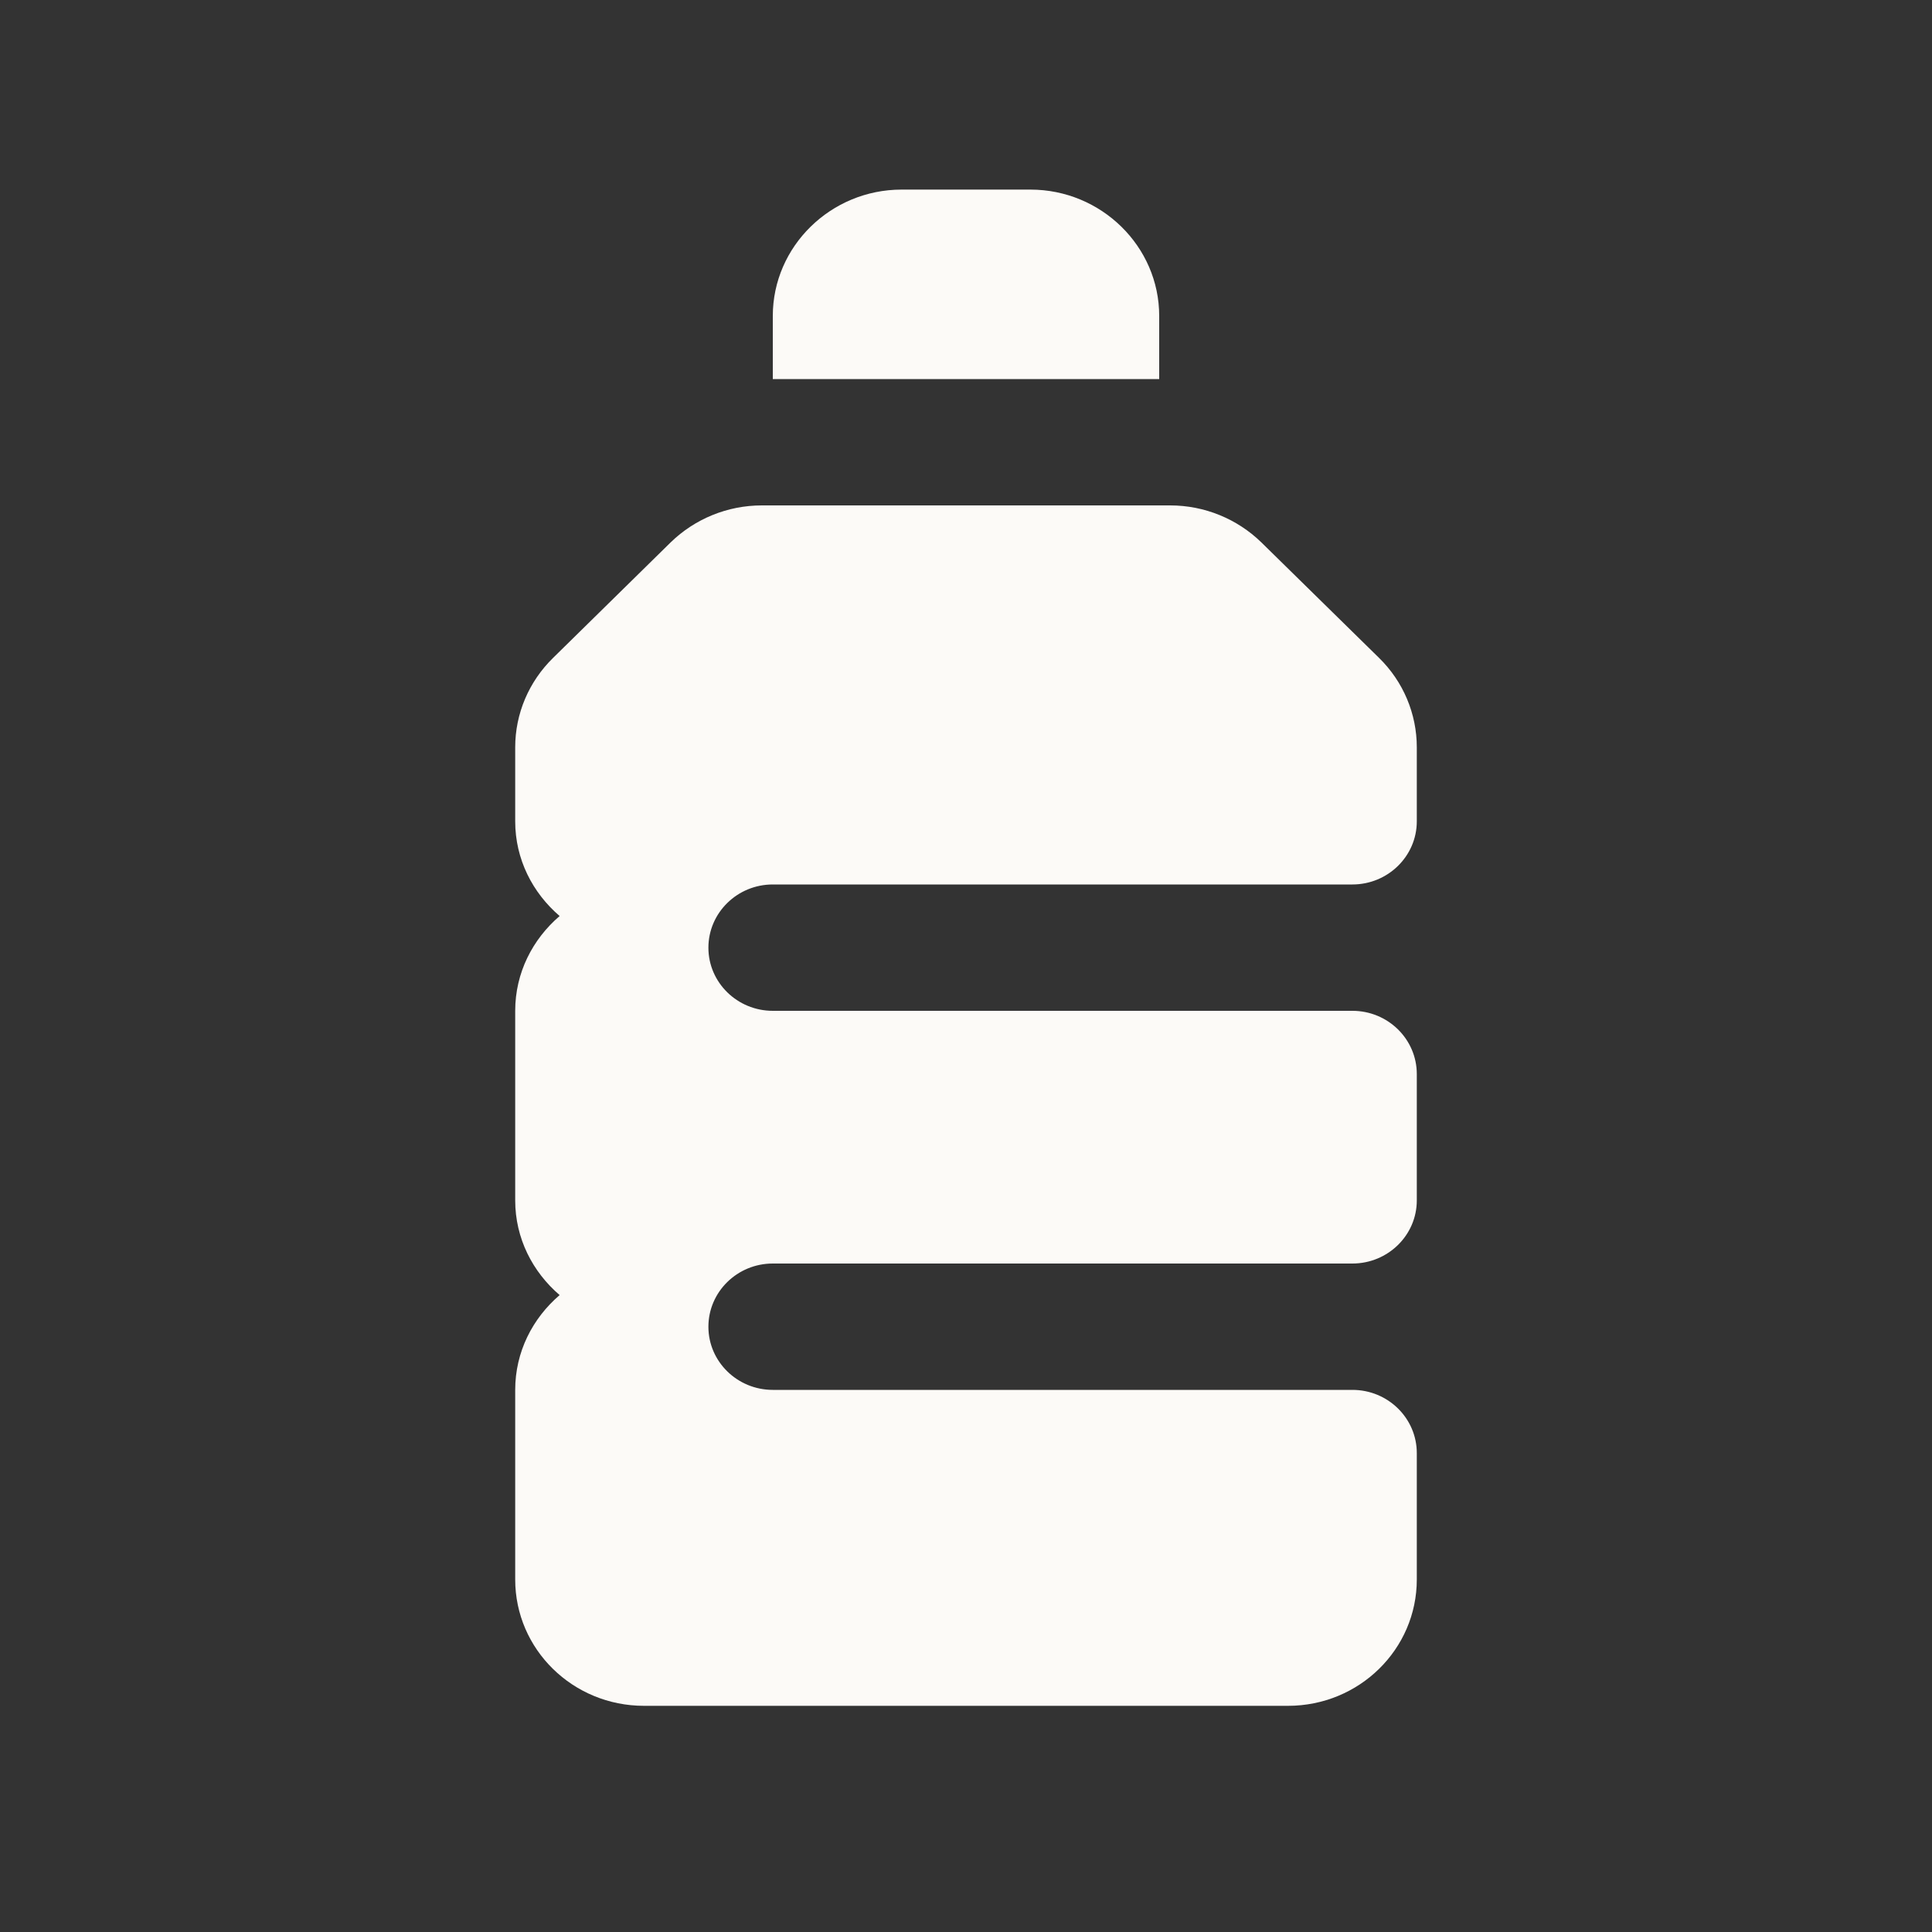 <svg width="15" height="15" viewBox="0 0 15 15" fill="none" xmlns="http://www.w3.org/2000/svg">
<rect x="0" y="0" width="15" height="15" fill="#333333" stroke="none"/>
<path d="M7 1.472C6.45 1.472 6 1.913 6 2.453V2.943H9V2.453C9 1.913 8.55 1.472 8 1.472H7ZM5.914 3.924C5.649 3.924 5.395 4.028 5.207 4.211L4.294 5.108C4.106 5.292 4 5.541 4 5.802V6.377C4 6.671 4.135 6.932 4.345 7.112C4.135 7.292 4 7.553 4 7.848V9.32C4 9.614 4.135 9.875 4.345 10.055C4.135 10.235 4 10.496 4 10.791V12.263C4 12.805 4.447 13.244 5 13.244H10C10.553 13.244 11 12.805 11 12.263V11.282C11 11.011 10.776 10.791 10.5 10.791H6C5.724 10.791 5.5 10.571 5.5 10.301C5.5 10.03 5.724 9.81 6 9.81H10.5C10.776 9.81 11 9.59 11 9.32V8.339C11 8.068 10.776 7.848 10.5 7.848H6C5.724 7.848 5.5 7.628 5.5 7.358C5.5 7.087 5.724 6.867 6 6.867H10.5C10.776 6.867 11 6.647 11 6.377V5.802C11 5.542 10.895 5.292 10.707 5.108L9.793 4.211C9.605 4.028 9.351 3.924 9.086 3.924H5.914Z" fill="#FCFAF7"/>
</svg>

